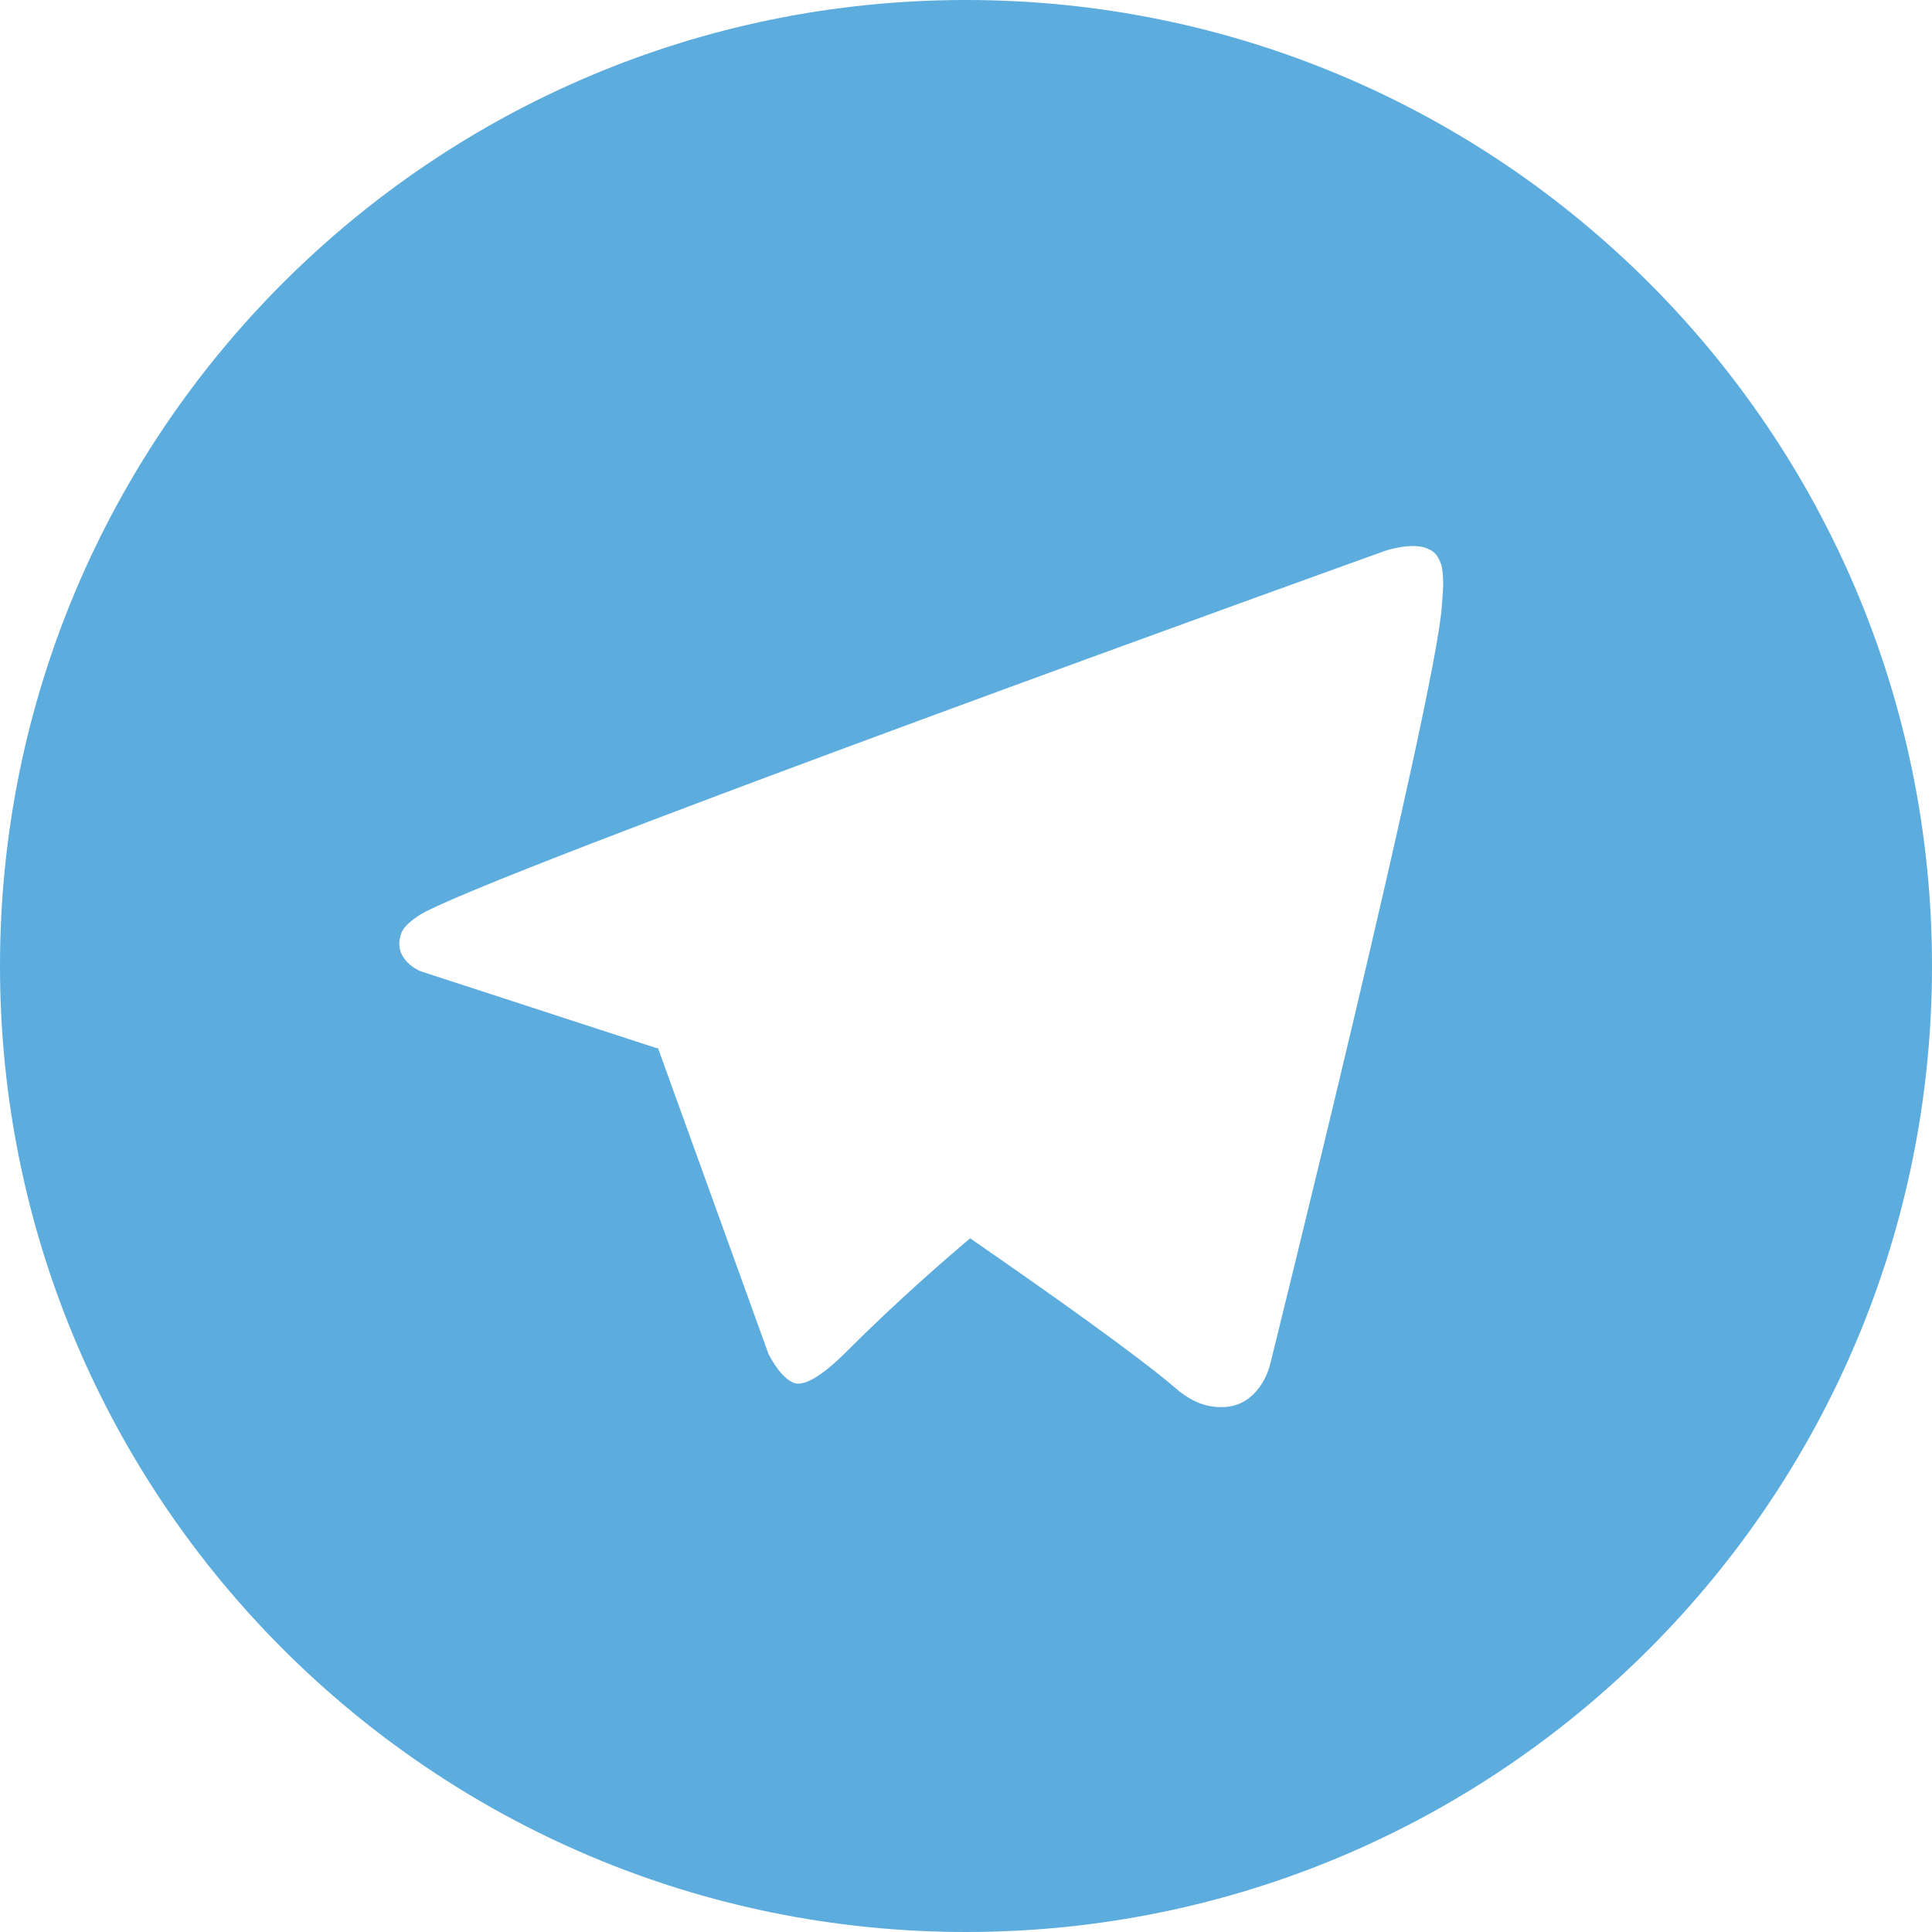 <svg width="20" height="20" viewBox="0 0 20 20" fill="none" xmlns="http://www.w3.org/2000/svg">
<path fill-rule="evenodd" clip-rule="evenodd" d="M10 20C4.477 20 0 15.523 0 10C0 4.477 4.477 -4.17978e-05 10 -4.17978e-05C15.523 -4.17978e-05 20 4.477 20 10C20 15.523 15.523 20 10 20ZM10.043 12.819C10.882 13.399 11.786 14.04 12.175 14.375C12.371 14.543 12.535 14.571 12.669 14.566C13.039 14.552 13.143 14.145 13.143 14.145C13.143 14.145 14.868 7.202 14.926 6.271C14.928 6.235 14.931 6.204 14.933 6.175C14.936 6.133 14.939 6.097 14.94 6.059C14.941 5.972 14.933 5.885 14.919 5.844C14.88 5.731 14.834 5.7 14.761 5.673C14.603 5.613 14.336 5.703 14.336 5.703C14.336 5.703 4.868 9.106 4.327 9.483C4.211 9.564 4.172 9.611 4.152 9.666C4.059 9.935 4.35 10.053 4.35 10.053L6.79 10.848L6.79 10.848C6.79 10.848 6.799 10.849 6.812 10.851L7.955 14.015C7.955 14.015 8.062 14.236 8.192 14.303C8.275 14.358 8.439 14.315 8.761 13.994C9.283 13.471 9.789 13.033 10.043 12.819Z" fill="#5CACDD"/>
</svg>
